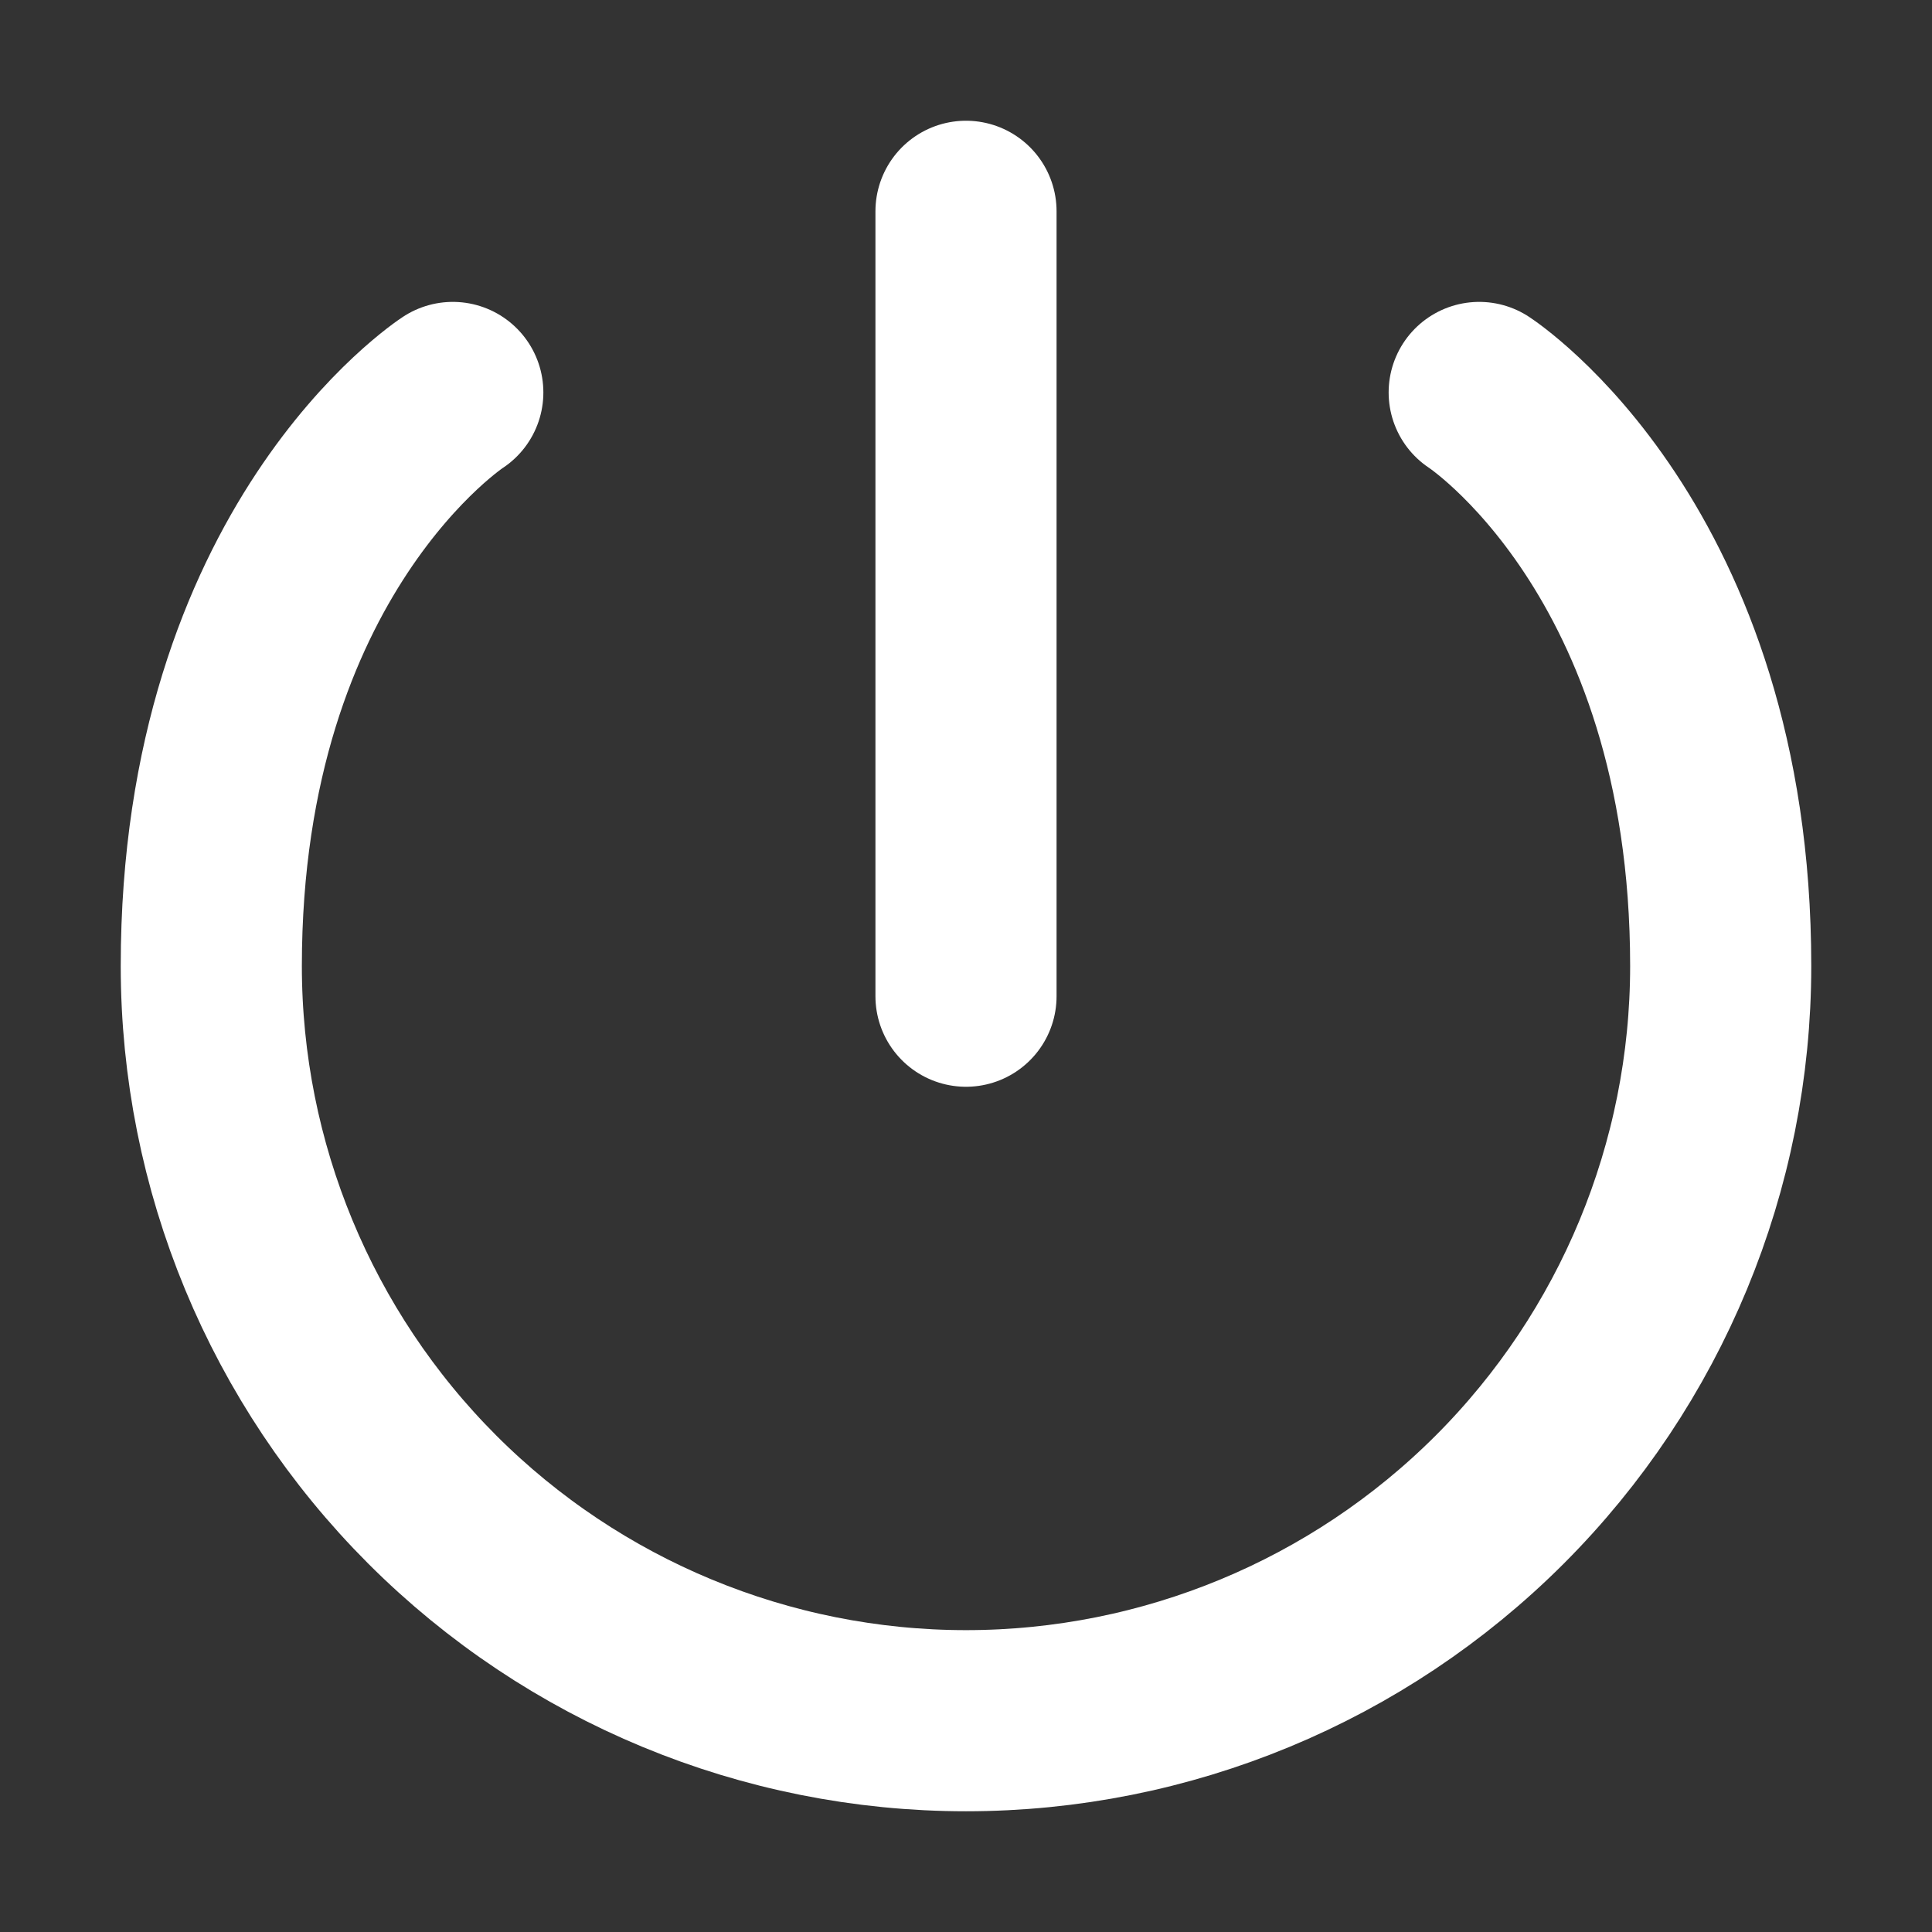 <svg width="60" height="60" viewBox="0 0 60 60" fill="none" xmlns="http://www.w3.org/2000/svg">
<rect x="0" y="0" width="60" height="60" fill="#333333" stroke="none"/>
<path d="M45.938 12.188C45.938 12.188 53.438 17.055 53.438 30C53.438 36.216 50.968 42.177 46.573 46.573C42.177 50.968 36.216 53.438 30 53.438C23.784 53.438 17.823 50.968 13.427 46.573C9.032 42.177 6.562 36.216 6.562 30C6.562 17.055 14.062 12.188 14.062 12.188M30 6.562V30.938V6.562Z" stroke="white" stroke-width="5.625" stroke-linecap="round" stroke-linejoin="round"/>
</svg>
